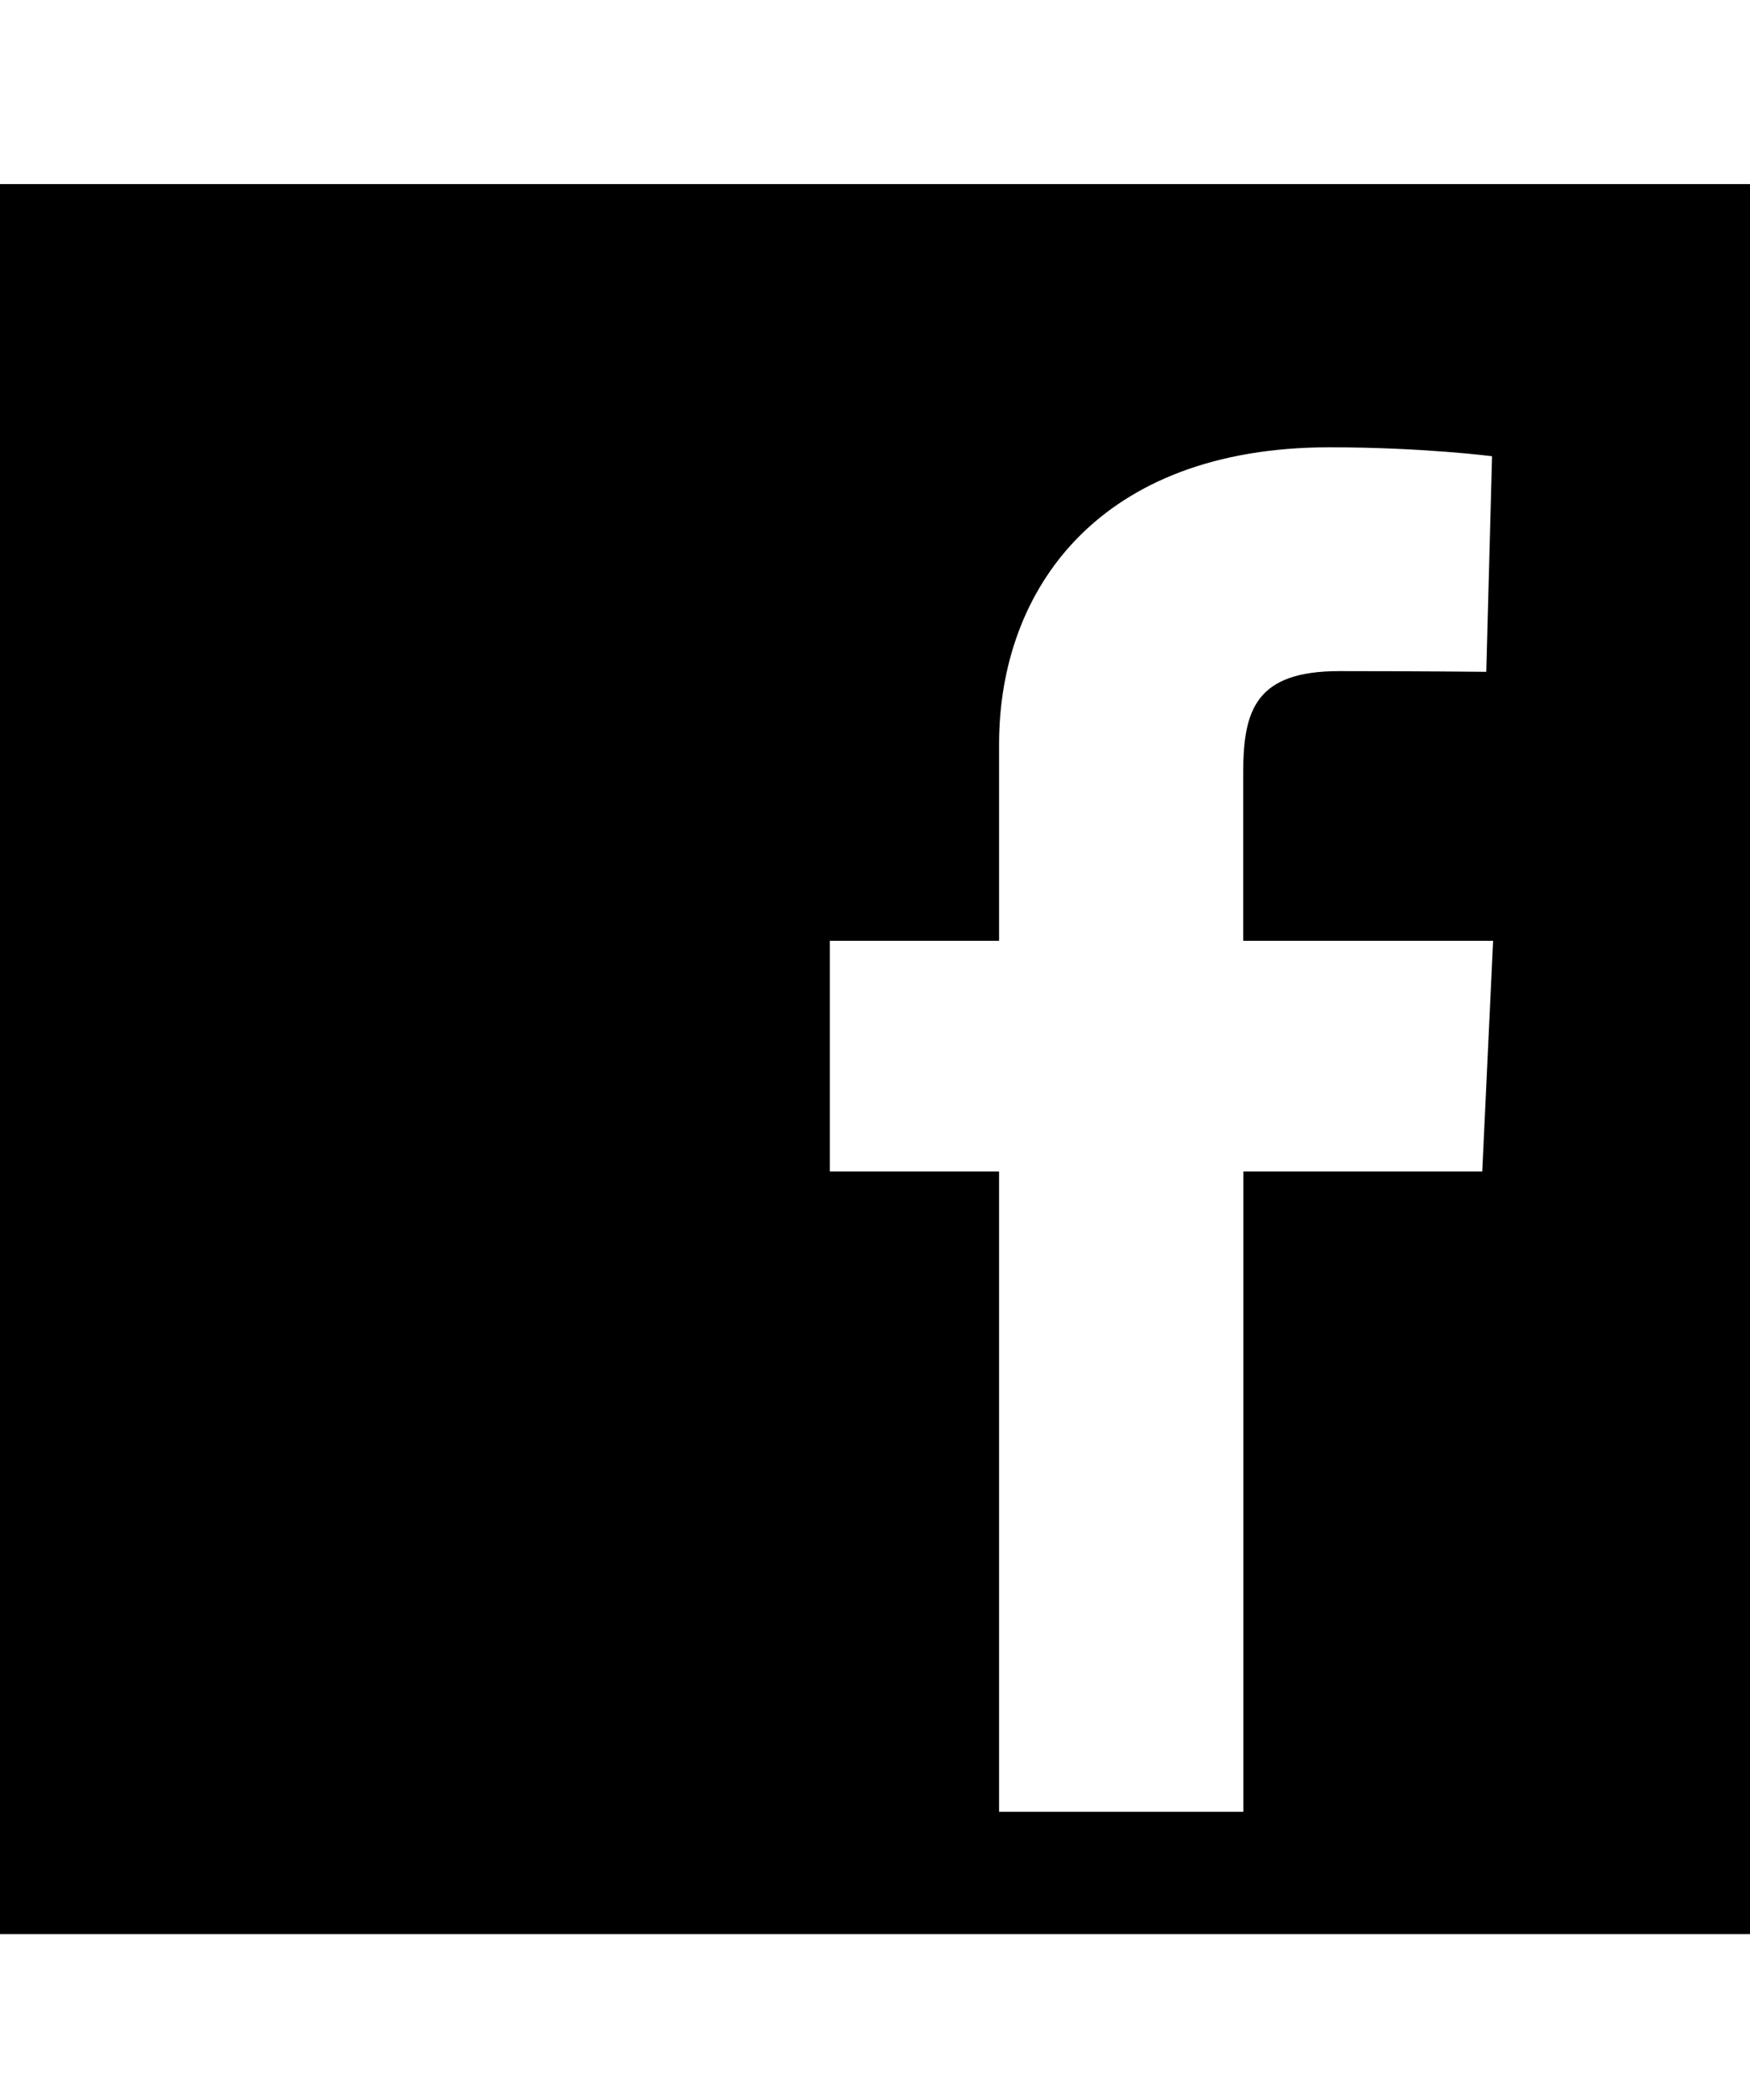 <svg xmlns="http://www.w3.org/2000/svg" viewBox="0 0 1000 1200" className="cf-icon-svg"><path d="M0 105.2v1000h1000v-1000H0zm847 564.2H710.5v365.9H570.9V669.4h-96.7V537.6h96.7V425.2c0-88.5 57.2-169.6 188.8-169.6 53.4 0 92.9 5.1 92.9 5.1l-3.3 123.2s-40.1-.4-84-.4c-47.3 0-54.9 21.7-54.9 58v96.1h142.8L847 669.4z"/></svg>